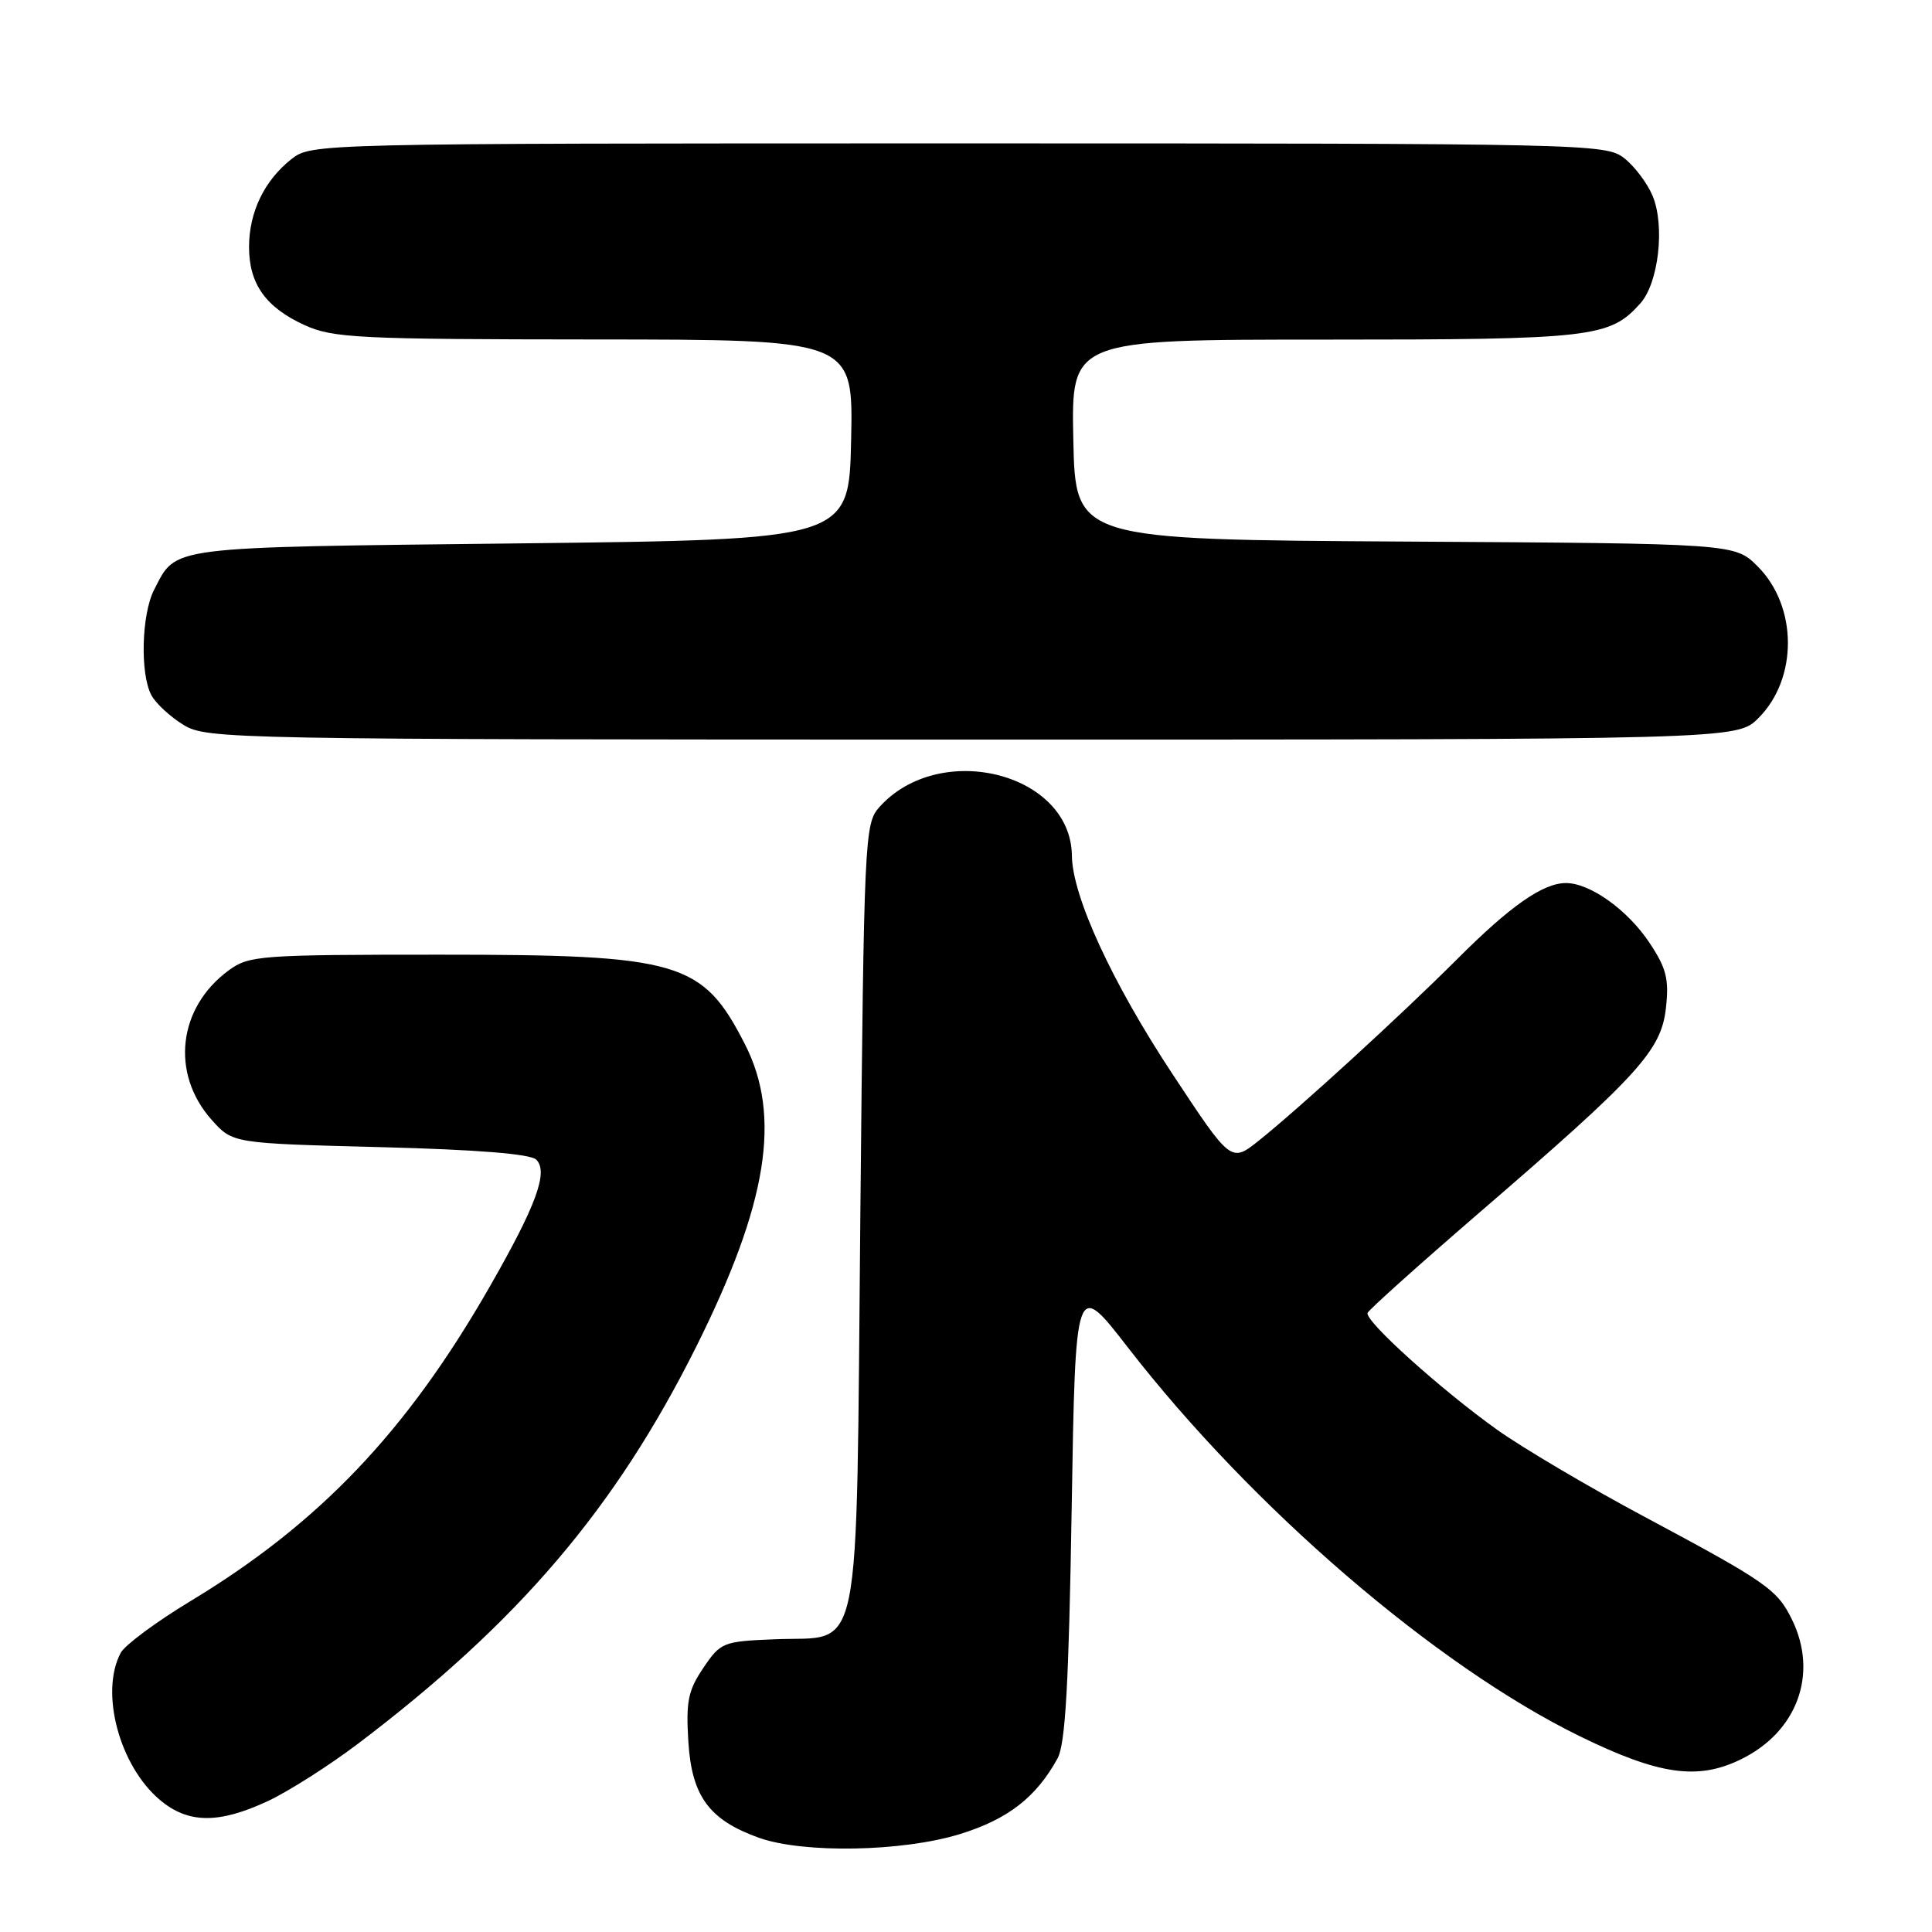 <?xml version="1.0" encoding="UTF-8" standalone="no"?>
<!DOCTYPE svg PUBLIC "-//W3C//DTD SVG 1.1//EN" "http://www.w3.org/Graphics/SVG/1.1/DTD/svg11.dtd" >
<svg xmlns="http://www.w3.org/2000/svg" xmlns:xlink="http://www.w3.org/1999/xlink" version="1.1" viewBox="0 0 256 256">
 <g >
 <path fill="currentColor"
d=" M 127.18 243.03 C 133.56 241.06 137.29 238.16 140.13 233.00 C 141.17 231.10 141.62 223.21 142.00 200.03 C 142.50 169.57 142.50 169.57 149.44 178.53 C 165.88 199.76 190.25 220.72 209.35 230.07 C 219.81 235.18 224.93 235.92 230.64 233.14 C 238.13 229.51 240.96 221.83 237.47 214.65 C 235.51 210.62 234.12 209.65 217.94 201.00 C 210.56 197.06 201.76 191.86 198.38 189.45 C 190.91 184.12 180.82 175.02 181.21 173.97 C 181.37 173.55 188.03 167.58 196.00 160.70 C 217.08 142.53 220.11 139.22 220.74 133.60 C 221.17 129.76 220.82 128.32 218.59 124.96 C 215.70 120.59 210.70 117.01 207.50 117.01 C 204.45 117.01 200.13 120.03 193.08 127.09 C 185.71 134.46 172.21 146.81 166.81 151.13 C 163.12 154.07 163.12 154.07 155.39 142.36 C 147.37 130.22 142.09 118.77 142.03 113.38 C 141.91 102.40 124.48 98.02 116.50 106.97 C 114.57 109.13 114.48 110.99 114.00 161.00 C 113.42 221.47 114.37 216.73 102.67 217.21 C 95.80 217.49 95.49 217.61 93.20 221.00 C 91.18 223.98 90.88 225.44 91.21 230.78 C 91.66 238.02 93.97 241.16 100.58 243.52 C 106.46 245.61 119.59 245.37 127.18 243.03 Z  M 35.50 238.65 C 38.25 237.36 43.62 233.94 47.44 231.05 C 68.74 214.91 81.55 199.87 92.25 178.45 C 101.72 159.49 103.58 147.90 98.70 138.35 C 93.09 127.38 90.09 126.50 58.33 126.50 C 34.47 126.50 33.00 126.61 30.33 128.56 C 23.57 133.50 22.57 142.24 28.05 148.39 C 30.83 151.50 30.83 151.50 50.37 152.00 C 63.21 152.33 70.30 152.90 71.06 153.66 C 72.69 155.29 71.06 159.73 64.84 170.58 C 53.88 189.70 42.33 201.83 25.25 212.15 C 20.71 214.89 16.55 217.98 16.00 219.00 C 13.21 224.22 15.81 233.98 21.20 238.51 C 24.93 241.65 28.98 241.69 35.50 238.65 Z  M 233.00 95.15 C 238.25 89.91 238.20 80.35 232.90 75.05 C 229.87 72.02 229.87 72.02 186.18 71.76 C 142.50 71.50 142.50 71.50 142.22 58.25 C 141.94 45.00 141.94 45.00 175.50 45.00 C 211.06 45.00 213.30 44.74 217.37 40.18 C 219.77 37.48 220.63 29.94 218.99 25.98 C 218.30 24.30 216.60 22.05 215.23 20.97 C 212.79 19.05 210.72 19.00 127.00 19.00 C 41.58 19.00 41.26 19.01 38.61 21.09 C 35.03 23.91 33.00 28.11 33.00 32.73 C 33.00 37.63 35.22 40.74 40.38 43.09 C 44.14 44.79 47.46 44.96 78.78 44.98 C 113.06 45.00 113.06 45.00 112.78 58.25 C 112.50 71.50 112.50 71.50 68.90 72.00 C 21.72 72.54 23.44 72.32 20.43 78.13 C 18.75 81.38 18.54 89.28 20.06 92.12 C 20.65 93.21 22.56 94.98 24.31 96.05 C 27.41 97.94 30.26 97.99 128.83 98.00 C 230.15 98.00 230.15 98.00 233.00 95.15 Z "/>
</g>
</svg>